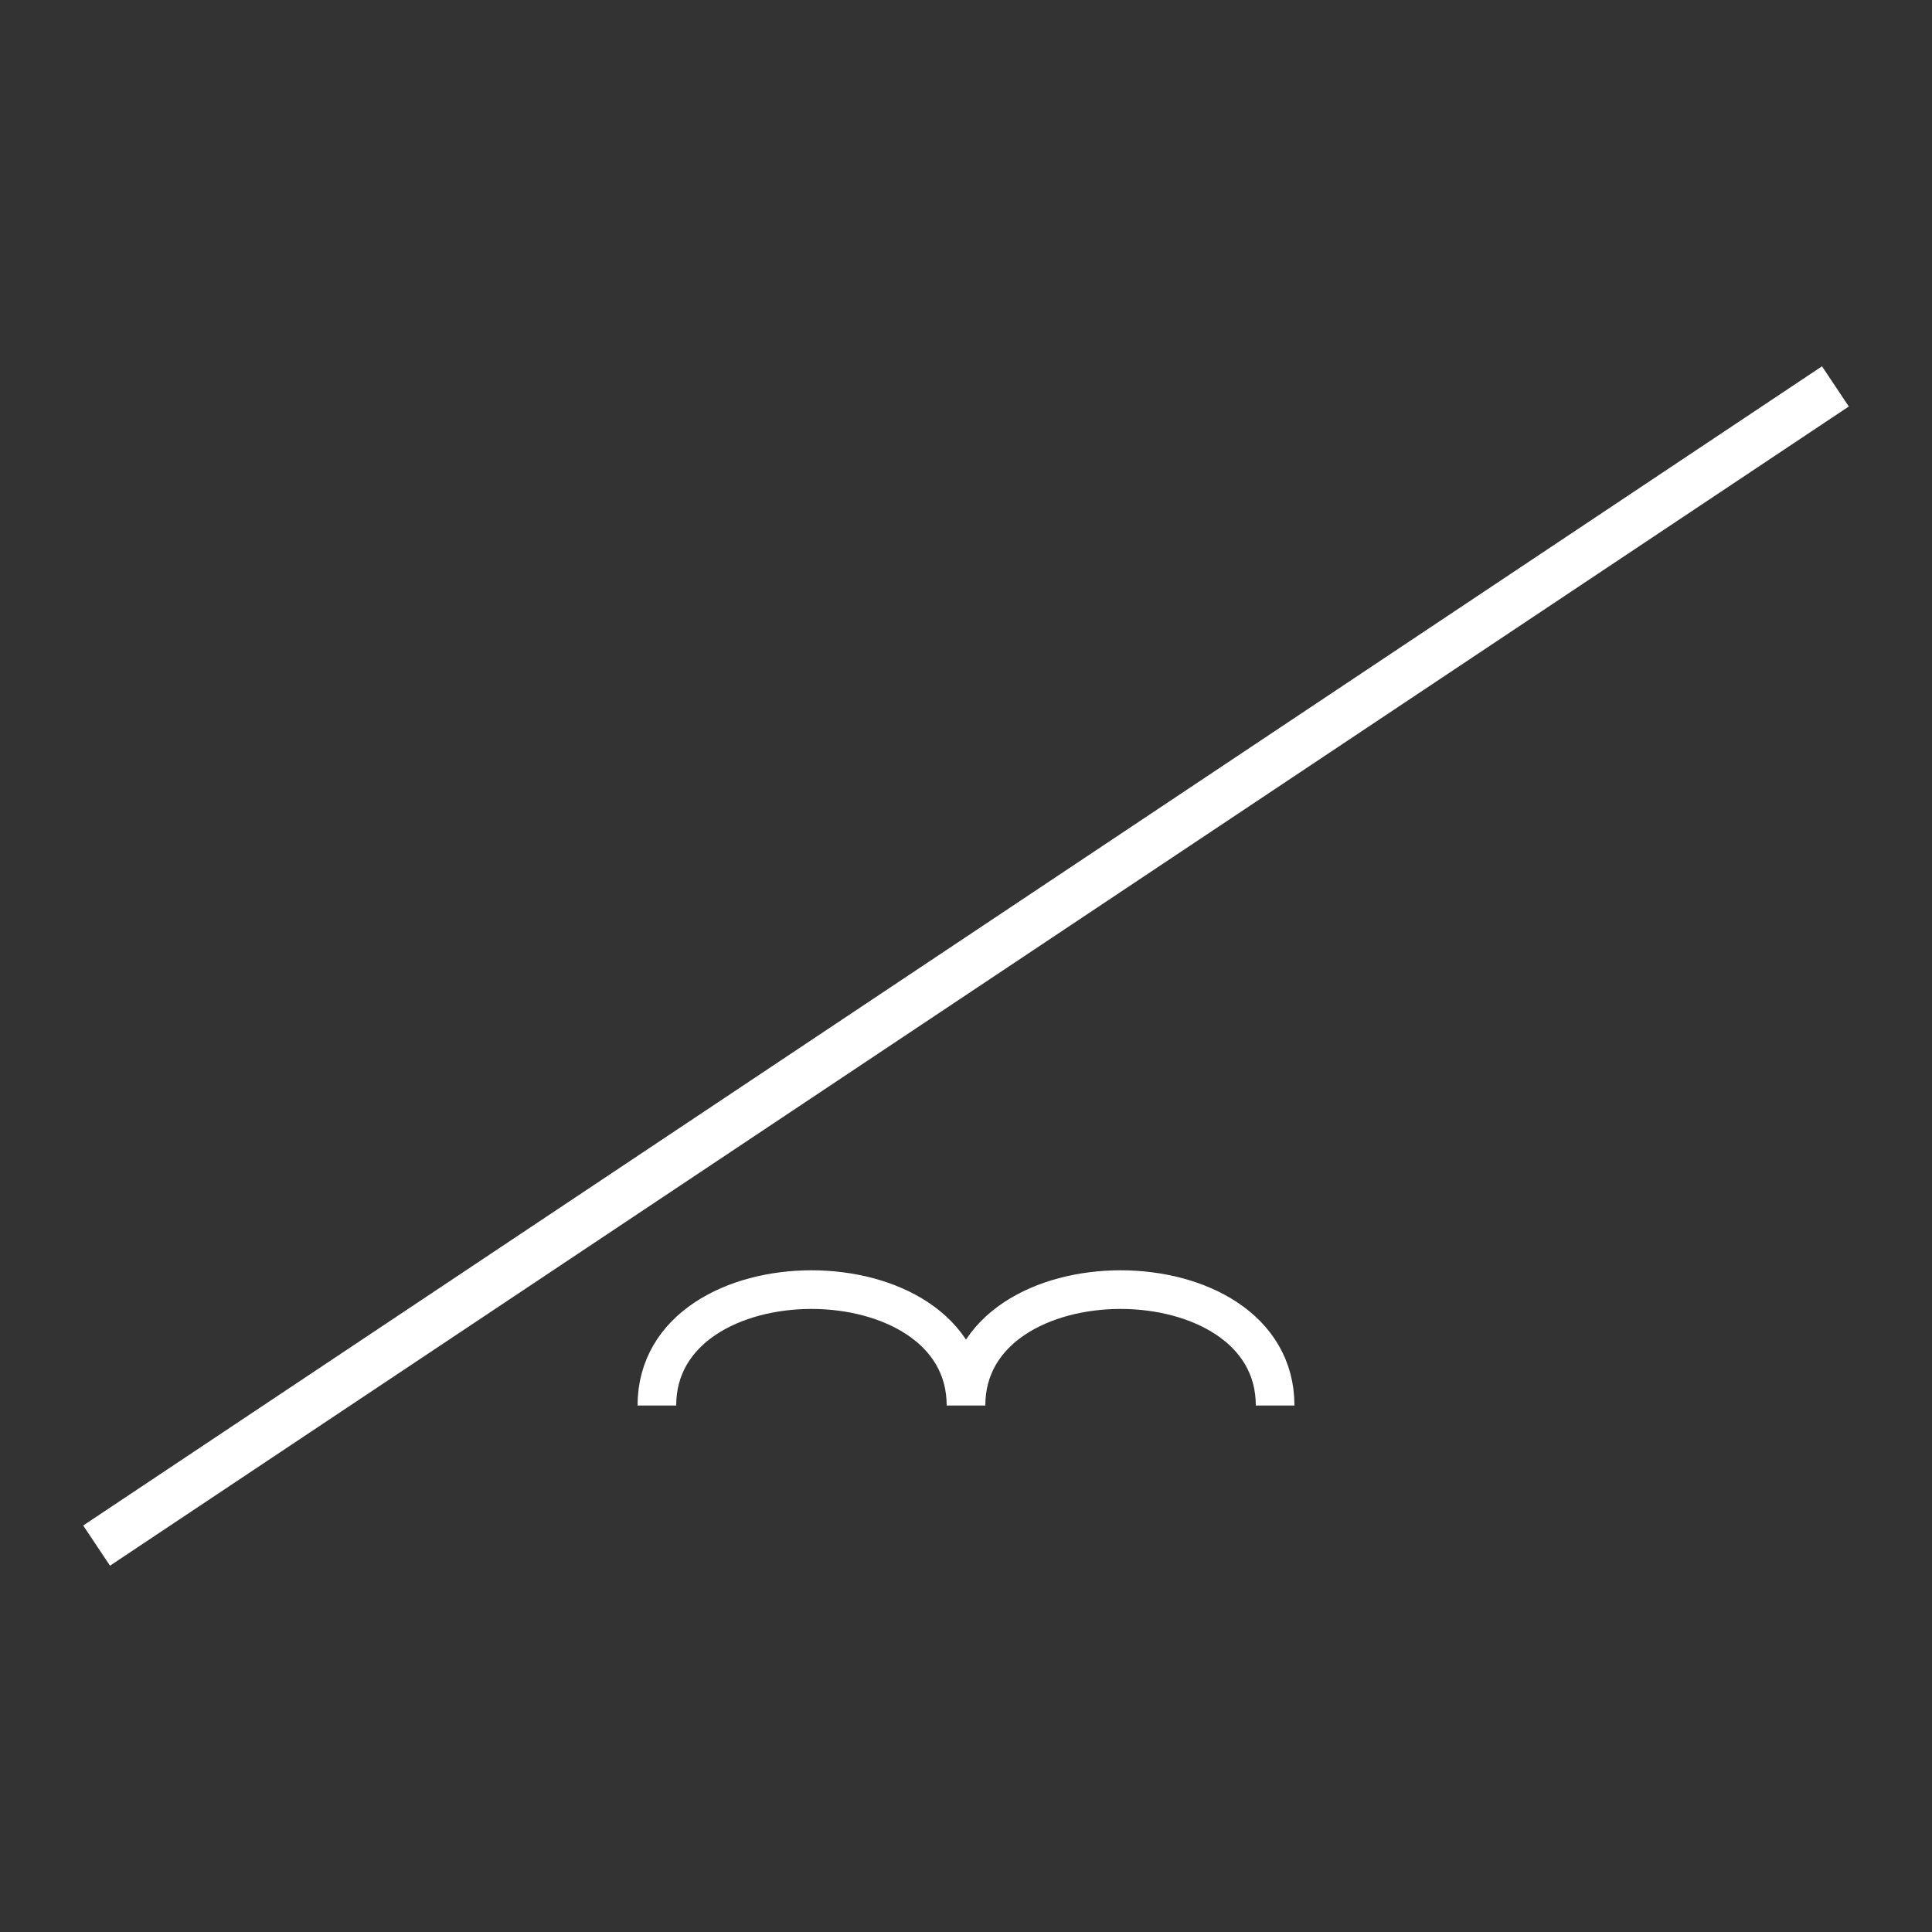 <svg xmlns:xlink="http://www.w3.org/1999/xlink" width="400" height="400" viewBox="0 0 400 400"><rect x="0" y="0" width="400" height="400" fill="#333333" stroke="none"/><line style="stroke:#fff;stroke-width:10" x1="380" x2="20" y1="80" y2="320"/><g><path d="M120 270 C120 230 200 230 200 270 C200 230 280 230 280 270" transform="translate(40 75) scale(0.8 0.8)" style="fill:none;stroke:#fff;stroke-width:10"/></g></svg>